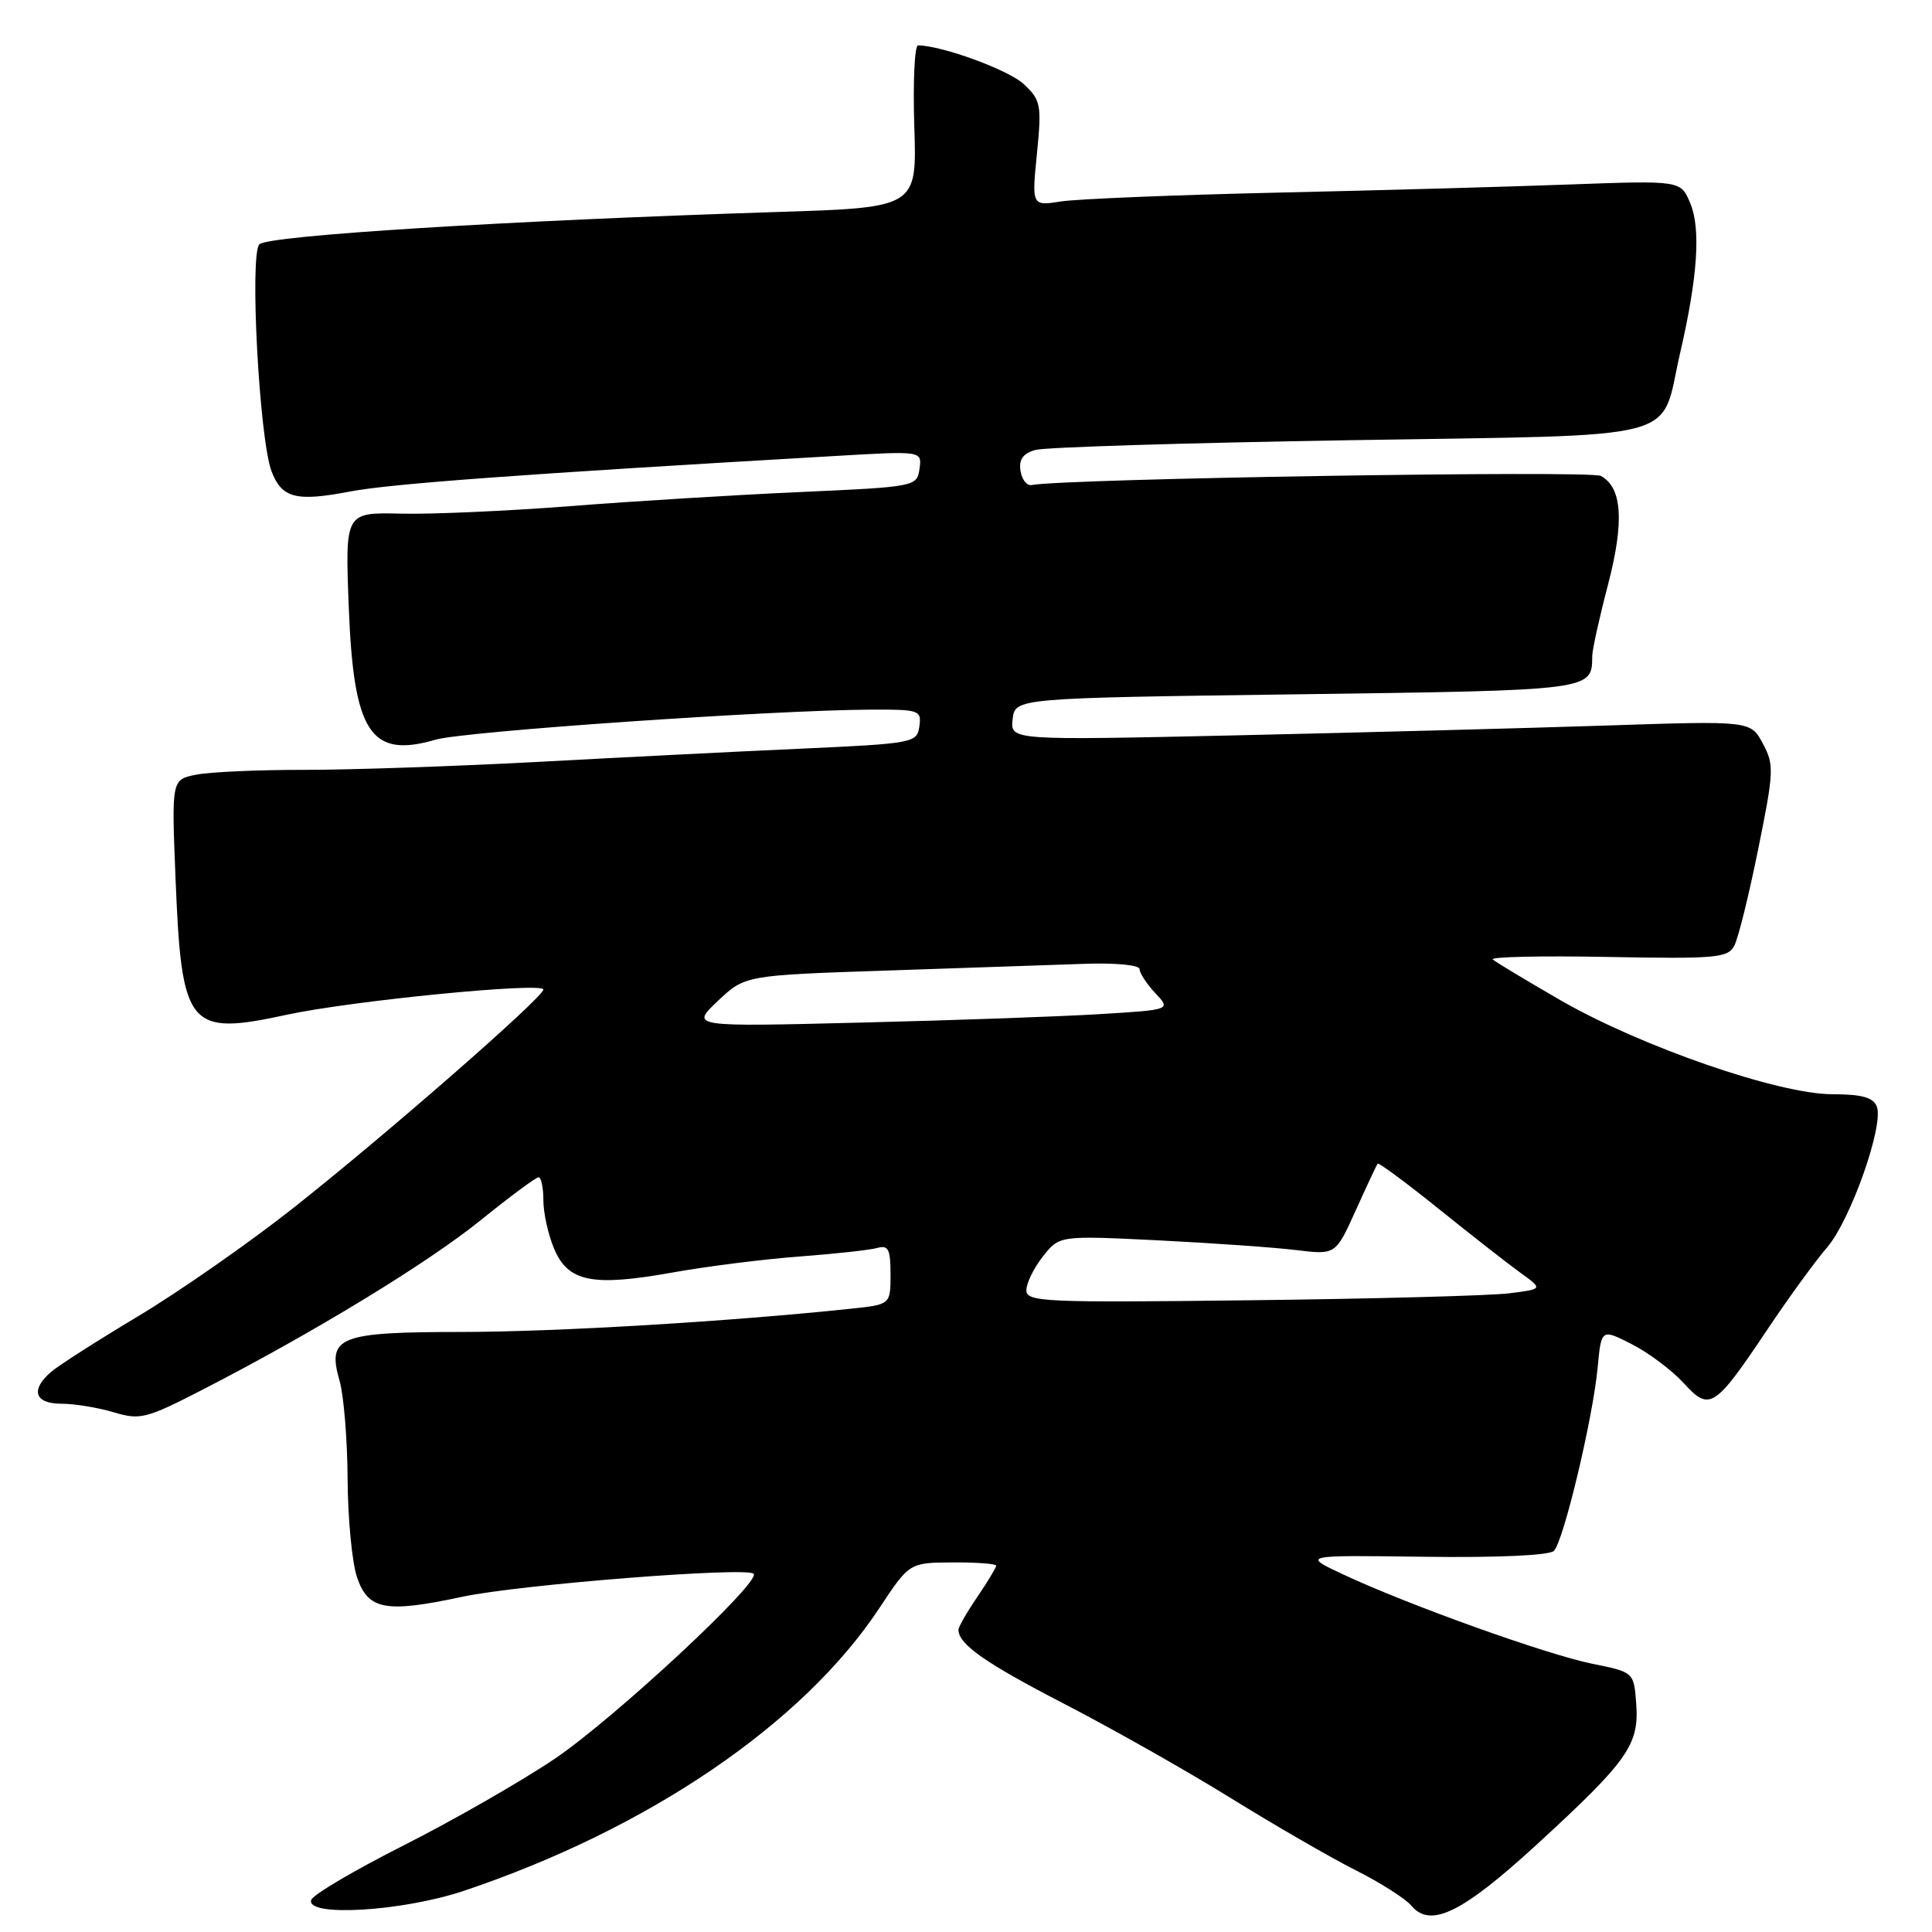 <?xml version="1.0" encoding="UTF-8" standalone="no"?>
<!DOCTYPE svg PUBLIC "-//W3C//DTD SVG 1.1//EN" "http://www.w3.org/Graphics/SVG/1.1/DTD/svg11.dtd" >
<svg xmlns="http://www.w3.org/2000/svg" xmlns:xlink="http://www.w3.org/1999/xlink" version="1.1" viewBox="0 0 256 256">
 <g >
 <path fill="currentColor"
d=" M 203.64 244.40 C 215.69 233.34 217.20 231.20 216.81 225.80 C 216.50 221.57 216.50 221.57 211.00 220.46 C 204.92 219.23 186.57 212.65 178.00 208.63 C 172.50 206.06 172.50 206.06 188.70 206.28 C 198.47 206.41 205.30 206.10 205.90 205.50 C 207.18 204.21 211.04 188.04 211.69 181.28 C 212.18 176.05 212.18 176.05 216.23 178.12 C 218.46 179.25 221.54 181.57 223.09 183.26 C 226.55 187.05 227.16 186.66 234.28 176.03 C 237.05 171.89 240.57 167.06 242.09 165.30 C 245.20 161.70 249.64 149.12 248.69 146.63 C 248.22 145.41 246.73 145.00 242.78 144.99 C 235.68 144.99 217.44 138.68 206.78 132.54 C 202.23 129.91 198.18 127.48 197.80 127.13 C 197.41 126.79 204.25 126.63 212.99 126.80 C 227.44 127.07 228.96 126.93 229.81 125.30 C 230.33 124.31 231.75 118.56 232.97 112.51 C 235.06 102.23 235.10 101.34 233.58 98.51 C 231.96 95.50 231.96 95.50 212.73 96.14 C 202.15 96.49 180.08 97.07 163.68 97.44 C 133.86 98.10 133.86 98.10 134.18 95.30 C 134.50 92.50 134.50 92.50 171.79 92.00 C 211.18 91.47 210.94 91.50 210.98 86.94 C 210.99 86.08 211.92 81.86 213.05 77.55 C 215.25 69.14 214.96 64.58 212.11 63.06 C 210.69 62.30 141.07 63.42 136.70 64.27 C 136.07 64.40 135.40 63.55 135.22 62.38 C 134.99 60.87 135.56 60.08 137.20 59.62 C 138.46 59.26 157.20 58.68 178.83 58.33 C 224.04 57.58 219.88 58.67 222.62 46.80 C 224.95 36.73 225.38 30.34 223.98 26.96 C 222.72 23.91 222.72 23.91 208.11 24.44 C 200.07 24.74 182.47 25.23 169.00 25.53 C 155.53 25.84 142.75 26.36 140.61 26.69 C 136.71 27.30 136.71 27.30 137.40 20.36 C 138.04 13.87 137.92 13.28 135.66 11.15 C 133.67 9.28 124.89 6.06 121.65 6.01 C 121.19 6.01 120.96 10.84 121.15 16.75 C 121.50 27.50 121.50 27.50 103.00 28.09 C 67.25 29.23 35.53 31.20 34.37 32.37 C 33.05 33.70 34.36 58.18 35.98 62.45 C 37.34 66.01 39.23 66.50 46.37 65.13 C 51.73 64.10 69.29 62.81 110.84 60.41 C 122.17 59.75 122.17 59.75 121.84 62.12 C 121.50 64.47 121.33 64.51 106.00 65.20 C 97.47 65.58 83.75 66.42 75.50 67.07 C 67.25 67.71 57.18 68.16 53.11 68.06 C 45.73 67.89 45.73 67.89 46.21 80.38 C 46.85 97.11 49.08 100.53 57.72 98.01 C 61.47 96.91 102.23 94.10 115.32 94.03 C 121.83 94.00 122.12 94.10 121.82 96.25 C 121.51 98.44 121.07 98.52 106.00 99.21 C 97.47 99.59 81.72 100.39 71.00 100.97 C 60.27 101.54 46.49 102.01 40.38 102.01 C 34.26 102.00 27.78 102.29 25.99 102.65 C 22.73 103.30 22.73 103.30 23.26 116.40 C 24.06 136.24 24.92 137.29 38.00 134.46 C 46.59 132.60 72.00 130.11 72.00 131.12 C 72.00 132.15 50.89 150.58 38.83 160.09 C 32.97 164.72 23.74 171.15 18.33 174.39 C 12.92 177.63 7.71 180.96 6.75 181.80 C 4.00 184.18 4.60 186.00 8.13 186.00 C 9.86 186.00 12.97 186.51 15.05 187.13 C 18.58 188.19 19.36 187.99 26.88 184.12 C 41.65 176.52 56.64 167.38 63.72 161.66 C 67.57 158.55 71.01 156.00 71.36 156.00 C 71.71 156.00 72.00 157.36 72.00 159.03 C 72.00 160.70 72.63 163.58 73.41 165.43 C 75.26 169.87 78.48 170.52 89.13 168.61 C 93.74 167.79 101.33 166.83 106.00 166.49 C 110.67 166.14 115.29 165.63 116.25 165.36 C 117.71 164.95 118.00 165.53 118.00 168.86 C 118.00 172.86 118.00 172.86 112.75 173.41 C 96.82 175.10 73.76 176.48 61.29 176.49 C 44.80 176.50 43.31 177.10 45.01 183.02 C 45.55 184.93 46.03 190.76 46.06 195.99 C 46.09 201.22 46.65 207.07 47.31 209.00 C 48.78 213.33 51.10 213.76 61.26 211.58 C 68.79 209.97 98.92 207.59 99.86 208.53 C 100.90 209.57 81.39 227.72 73.50 233.05 C 69.10 236.02 60.13 241.16 53.57 244.48 C 47.01 247.79 41.46 251.06 41.24 251.75 C 40.49 254.04 53.30 253.28 61.45 250.55 C 85.89 242.35 106.39 228.40 116.50 213.11 C 120.50 207.06 120.50 207.06 126.25 207.03 C 129.41 207.01 132.00 207.21 132.00 207.46 C 132.00 207.71 130.88 209.57 129.50 211.60 C 128.12 213.62 127.00 215.58 127.00 215.95 C 127.00 217.87 130.58 220.38 141.00 225.76 C 147.32 229.03 157.25 234.64 163.06 238.24 C 168.87 241.84 176.33 246.15 179.62 247.81 C 182.92 249.47 186.24 251.59 187.00 252.50 C 189.53 255.54 193.73 253.49 203.64 244.40 Z  M 136.00 170.96 C 136.00 170.03 136.98 168.02 138.19 166.49 C 140.37 163.71 140.37 163.71 153.44 164.35 C 160.62 164.71 168.86 165.29 171.74 165.64 C 176.98 166.28 176.98 166.28 179.64 160.39 C 181.10 157.15 182.41 154.36 182.54 154.19 C 182.68 154.01 186.33 156.72 190.65 160.19 C 194.97 163.67 199.84 167.48 201.48 168.66 C 204.46 170.81 204.46 170.81 199.98 171.37 C 197.52 171.68 182.11 172.10 165.75 172.29 C 138.34 172.62 136.00 172.52 136.00 170.96 Z  M 95.11 132.64 C 98.72 129.23 98.72 129.23 117.61 128.60 C 128.00 128.25 139.76 127.85 143.75 127.71 C 147.86 127.57 151.00 127.87 151.00 128.42 C 151.00 128.94 151.94 130.37 153.08 131.59 C 155.16 133.80 155.16 133.80 145.83 134.37 C 140.70 134.69 126.38 135.20 114.00 135.50 C 91.50 136.06 91.50 136.06 95.11 132.64 Z "/>
</g>
</svg>
